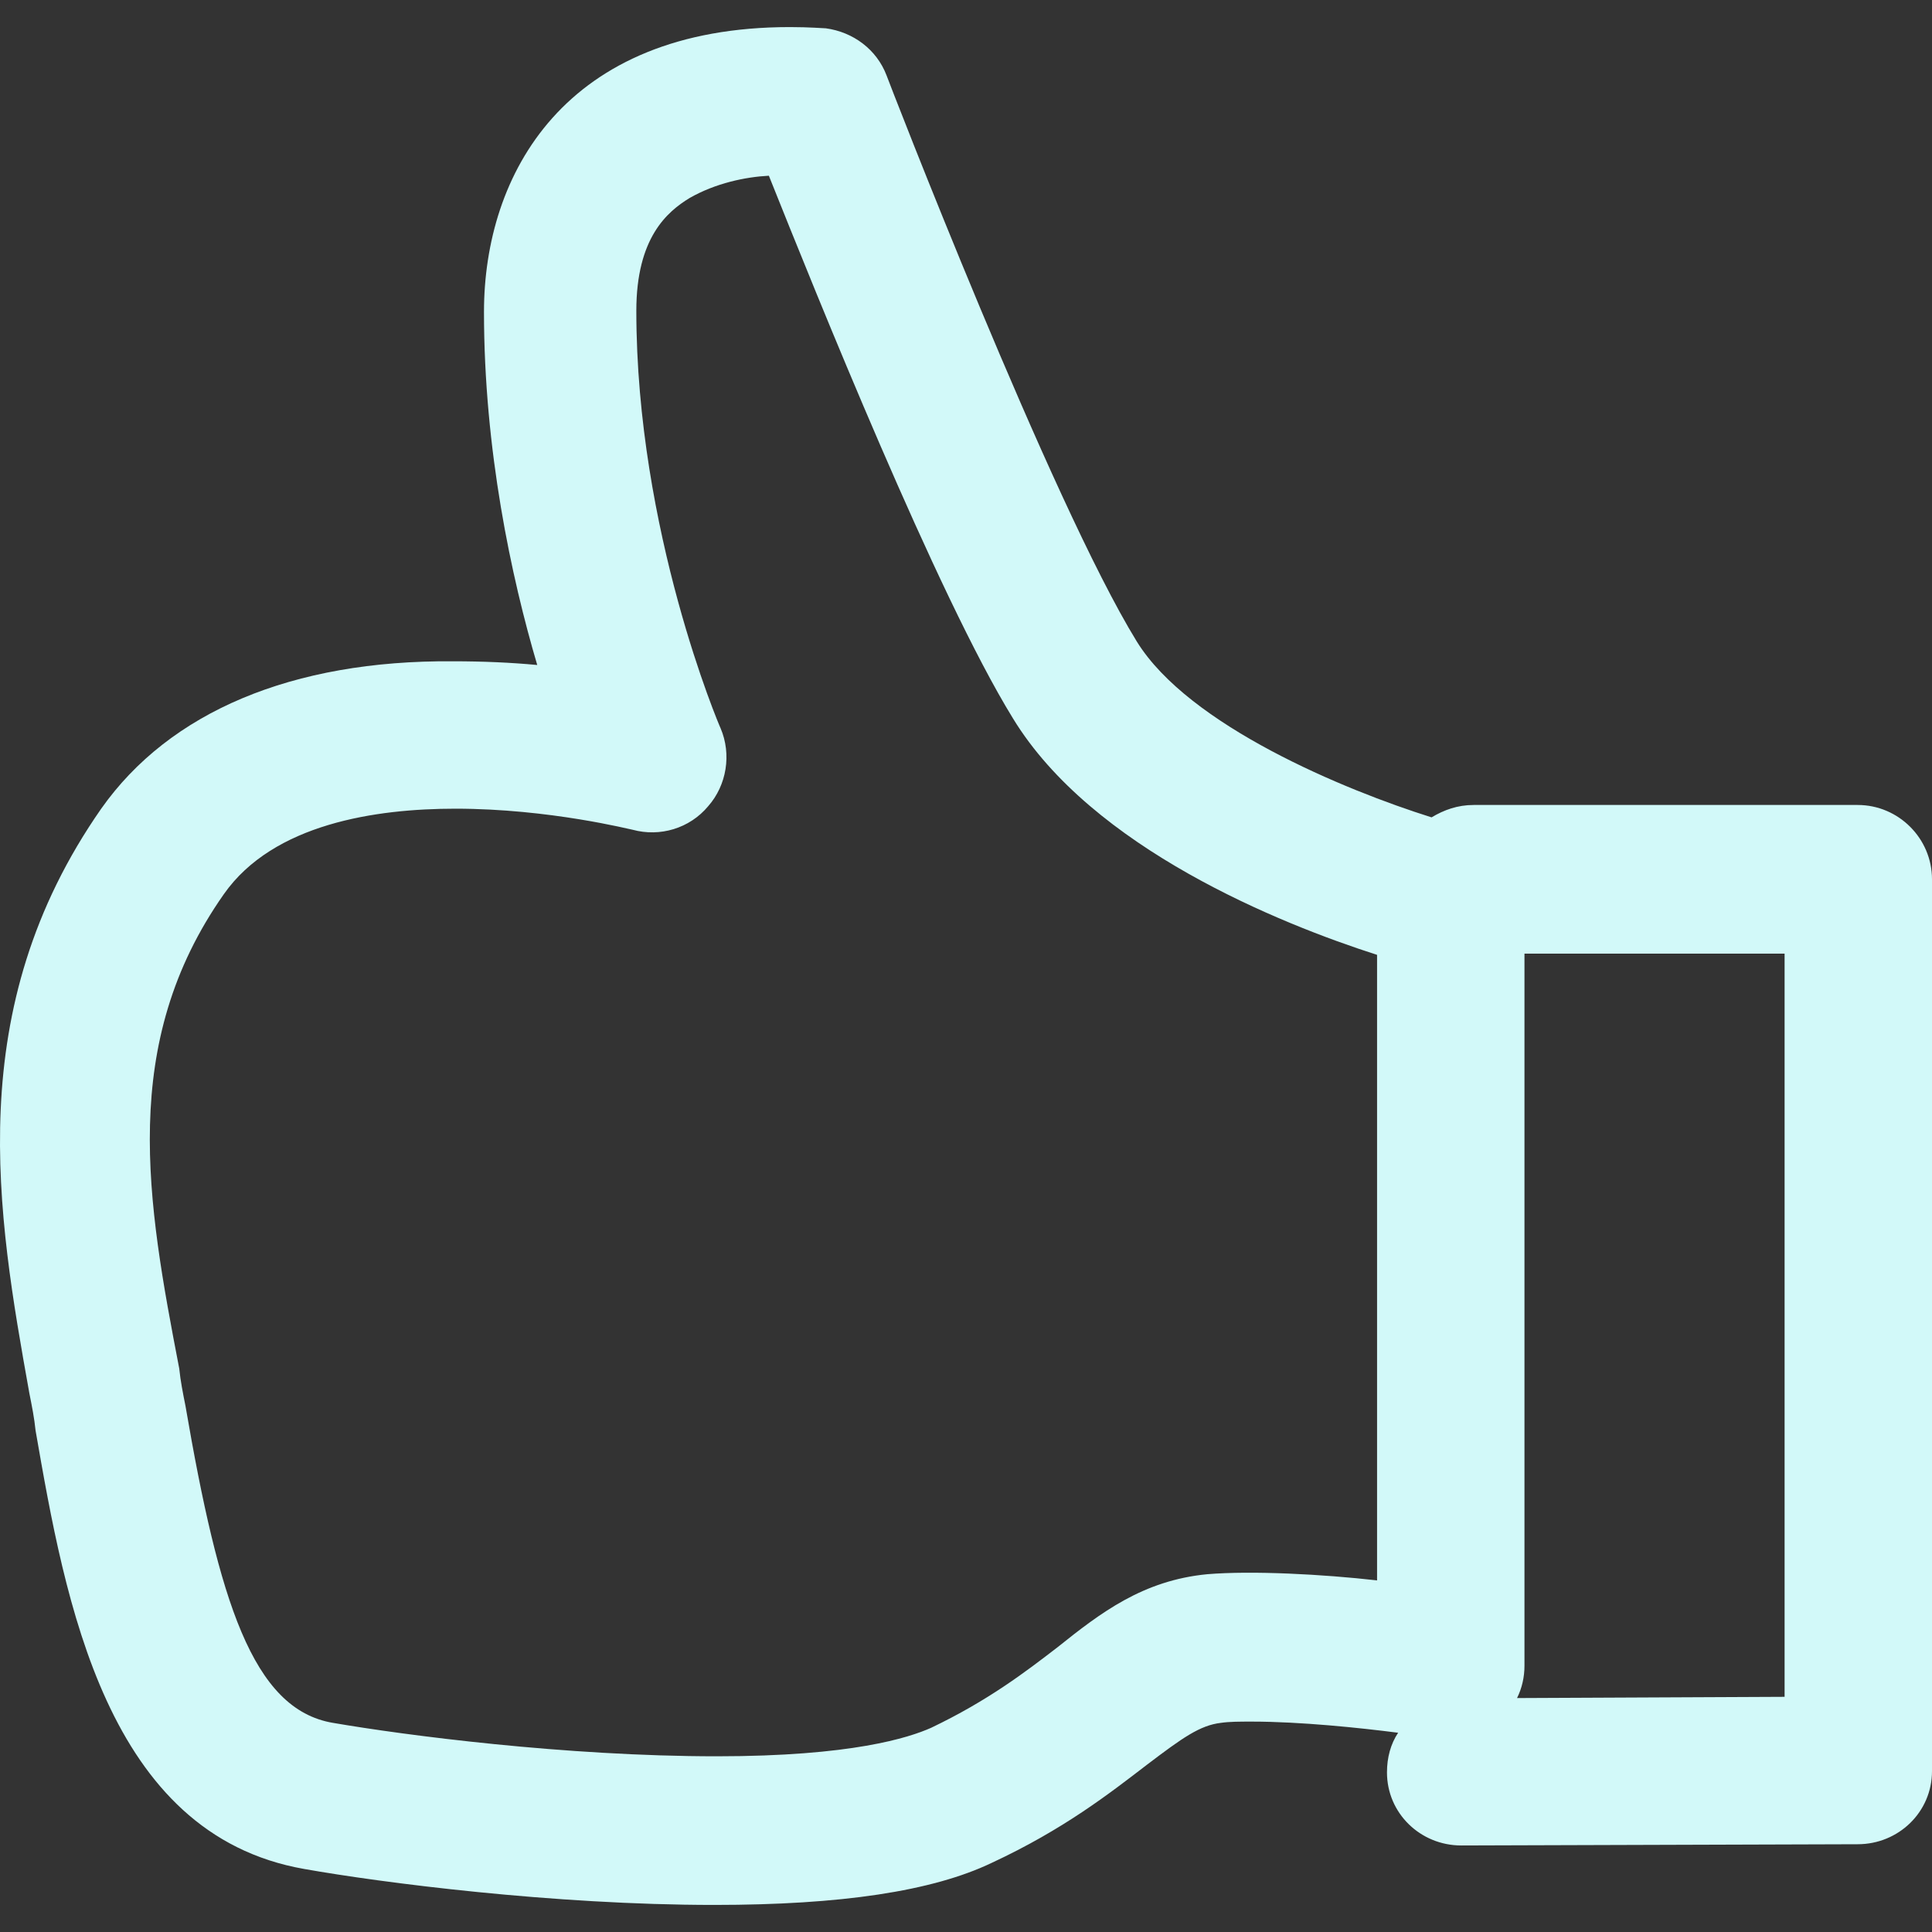<?xml version="1.0" encoding="iso-8859-1"?>
<!-- Generator: Adobe Illustrator 18.1.1, SVG Export Plug-In . SVG Version: 6.00 Build 0)  -->
<svg xmlns="http://www.w3.org/2000/svg" xmlns:xlink="http://www.w3.org/1999/xlink" version="1.1" id="Capa_1" x="0px" y="0px" viewBox="0 0 441.919 441.919" style="enable-background:new 0 0 441.919 441.919;" xml:space="preserve" width="512px" height="512px">
<rect x="0" y="0" width="441.919" height="441.919" fill="#333333" stroke="none"/>
<g>
	<g>
		<path d="M23.152,184.976c-32.017,45.9-23.8,92.65-16.433,133.733c0.567,2.833,1.133,5.667,1.417,8.5    c6.8,39.1,16.15,92.367,61.483,100.3c17.567,3.117,56.95,8.217,93.783,8.217c28.9,0,49.867-3.117,63.467-9.633    c16.433-7.65,26.917-15.867,35.417-22.383c8.217-6.233,12.183-9.067,17-9.633c1.983-0.283,4.25-0.283,7.083-0.283    c11.05,0,24.65,1.417,33.433,2.55c-1.7,2.55-2.55,5.667-2.55,9.067c0,9.35,7.65,16.717,17,16.717l0,0l90.667-0.283    c9.35,0,17-7.367,17-16.717v-204c0-9.35-7.65-17-17-17h-87.833c-3.683,0-6.8,1.133-9.633,2.833    c-19.833-6.233-55.533-20.967-67.433-40.233c-19.55-31.733-56.95-128.633-57.233-129.483c-2.267-5.95-7.65-9.917-13.883-10.767    c-0.567,0-3.683-0.283-8.217-0.283c-51.567,0-69.983,33.717-69.983,65.167s6.233,60.633,12.183,80.75    c-5.95-0.567-12.467-0.85-19.267-0.85C66.786,150.976,38.736,162.876,23.152,184.976z M408.202,388.126l-61.2,0.283    c1.133-2.267,1.7-4.817,1.7-7.367V218.126h59.5V388.126z M51.202,204.526c11.333-16.15,34.85-19.55,52.983-19.55    c21.533,0,40.233,4.817,40.517,4.817c6.233,1.7,13.033-0.283,17.283-5.383c4.25-4.817,5.383-11.9,2.833-17.85    c-0.283-0.567-19.267-45.05-19.267-95.483c0-16.717,7.083-22.667,12.183-25.783c5.95-3.4,12.75-4.817,18.133-5.1    c10.767,26.917,38.533,96.05,55.817,124.1c18.133,29.75,61.2,47.033,83.3,54.117v143.083c-12.467-1.417-28.617-2.267-38.817-1.417    c-14.733,1.417-24.367,8.783-34.283,16.717c-7.367,5.667-15.867,12.183-28.9,18.417c-5.1,2.267-18.133,6.517-49.017,6.517    c-34.567,0-71.4-4.817-87.833-7.65c-18.417-3.117-26.067-28.05-33.717-72.533c-0.567-2.833-1.133-5.667-1.417-8.5    C33.636,274.793,27.119,238.81,51.202,204.526z" fill="#d2f9f9"/>
	</g>
</g>
<g>
</g>
<g>
</g>
<g>
</g>
<g>
</g>
<g>
</g>
<g>
</g>
<g>
</g>
<g>
</g>
<g>
</g>
<g>
</g>
<g>
</g>
<g>
</g>
<g>
</g>
<g>
</g>
<g>
</g>
</svg>
